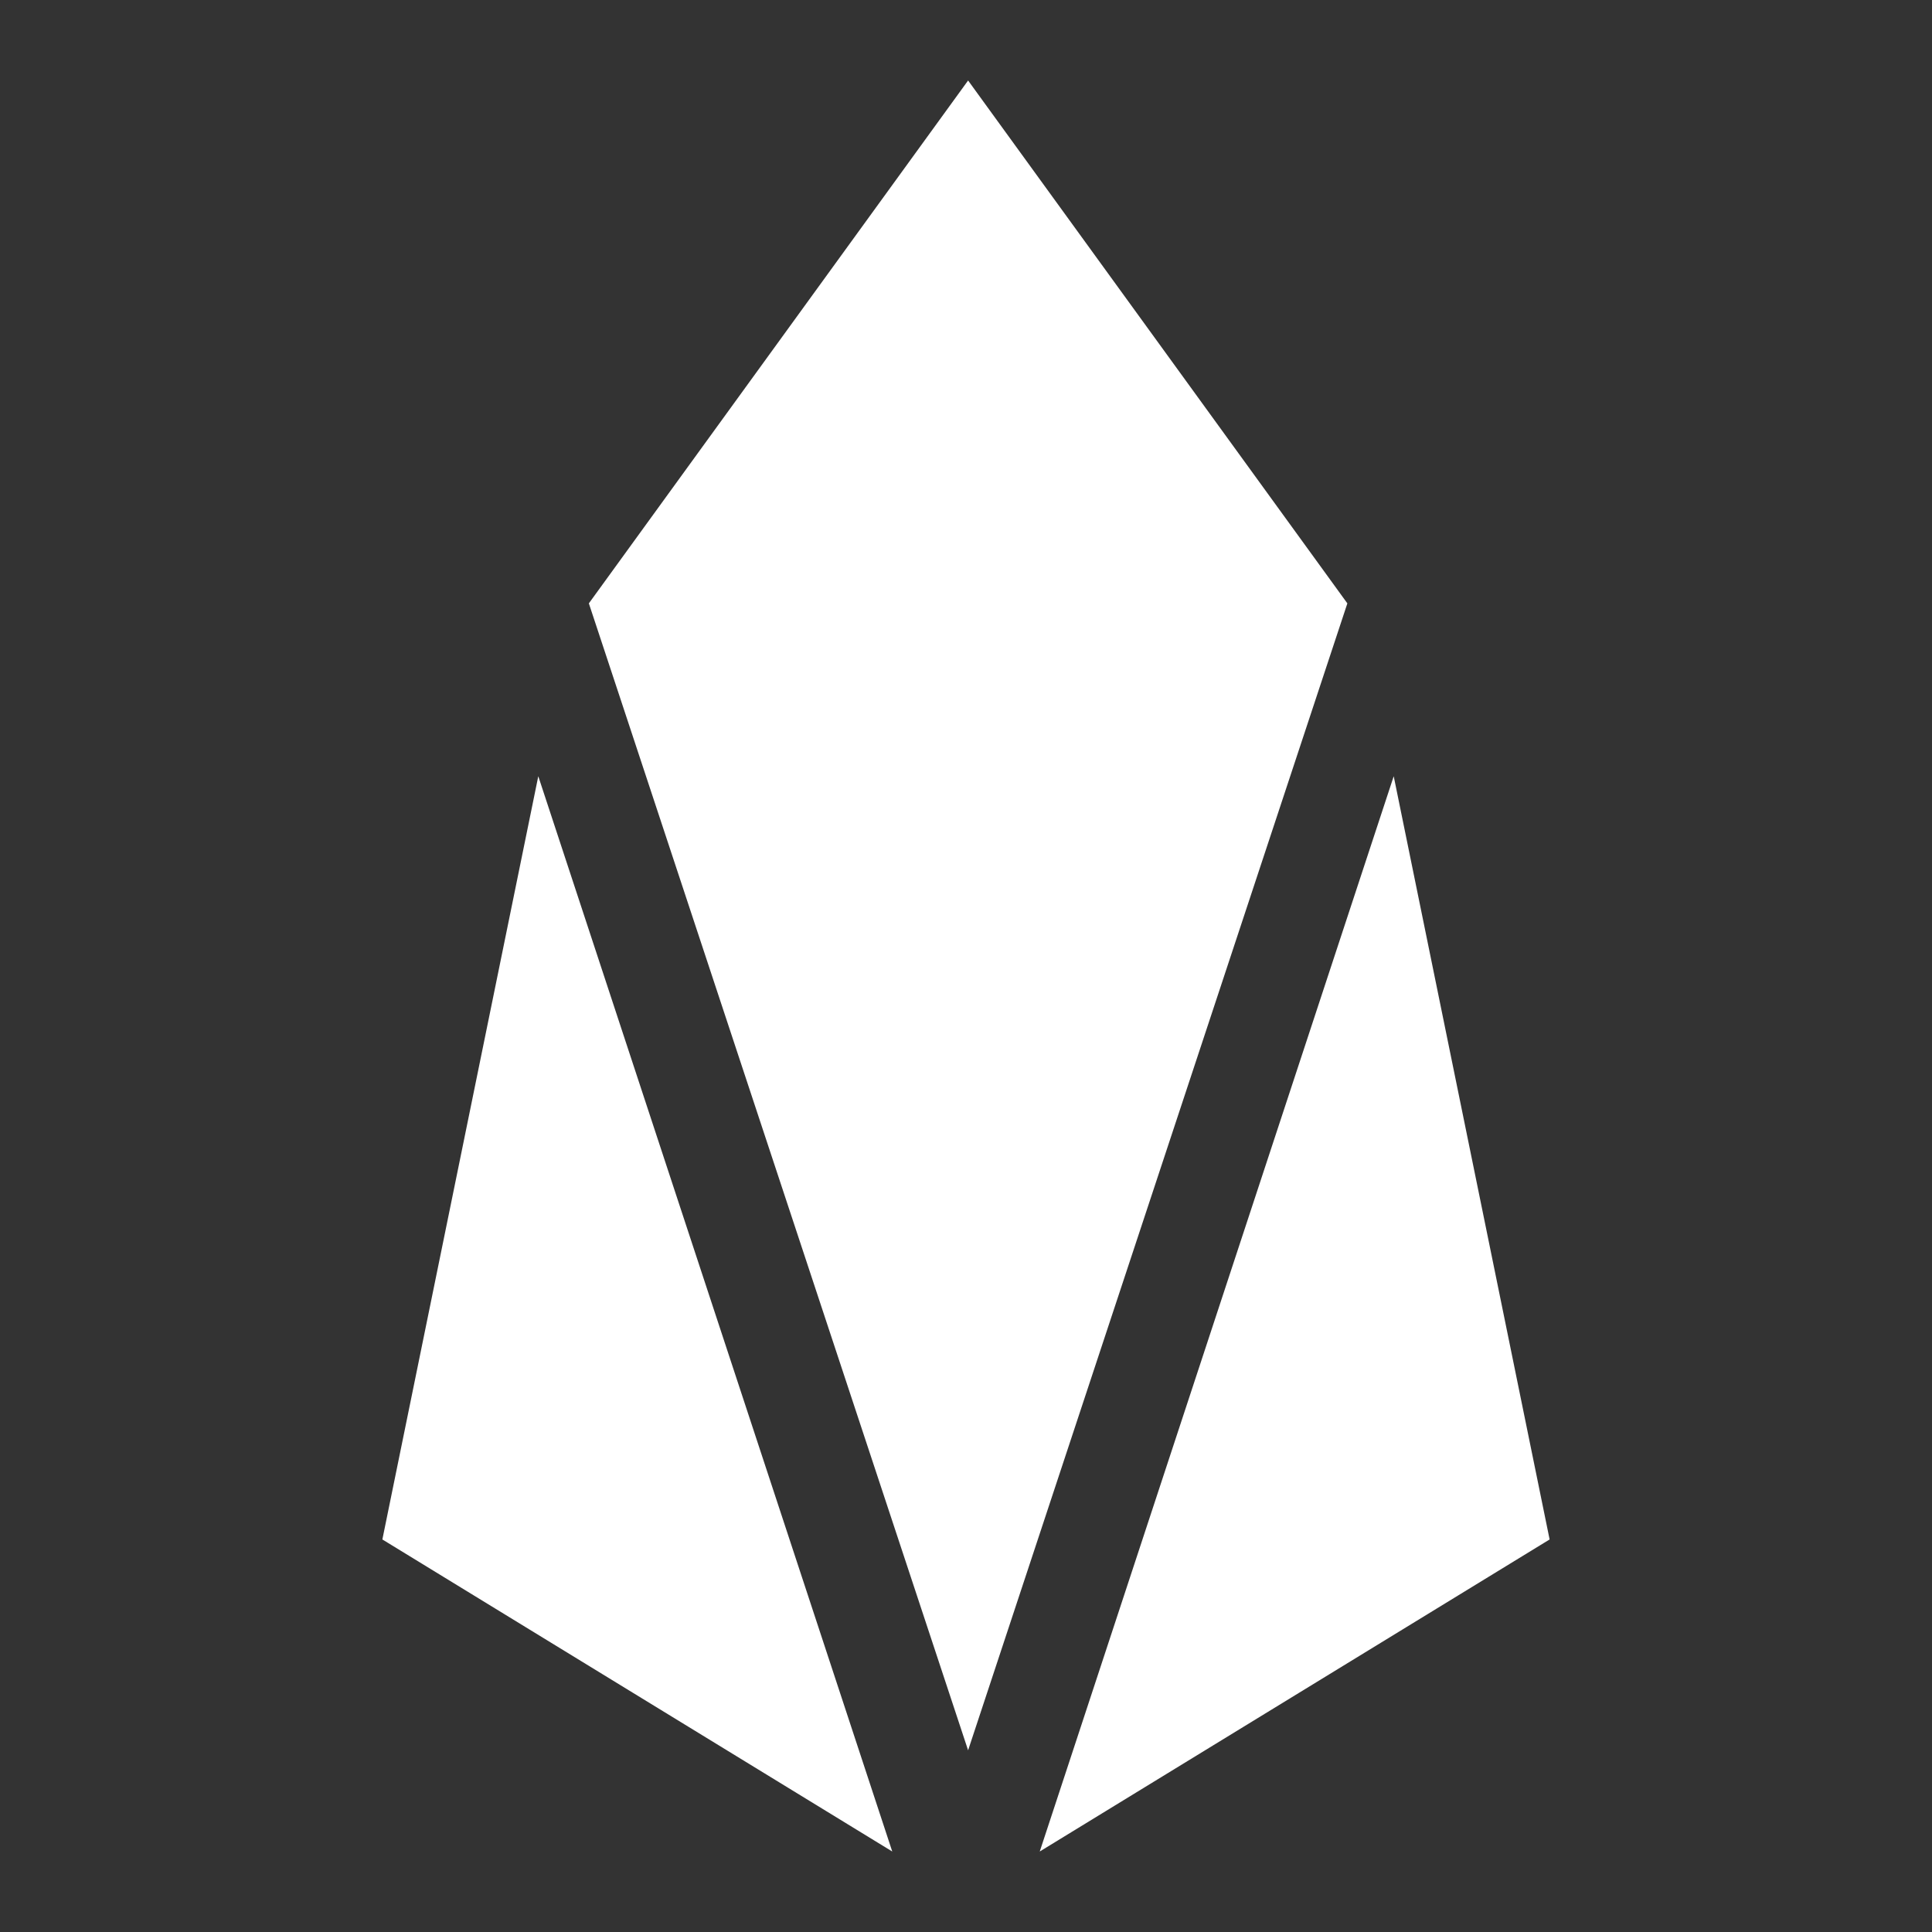 <svg width="125" height="125" viewBox="0 0 125 125" fill="none" xmlns="http://www.w3.org/2000/svg">
<rect x="0" y="0" width="125" height="125" fill="#333333" stroke="none"/>
<path d="M24.739 99.603L34.827 50.223L57.729 119.792L24.739 99.603Z" fill="white"/>
<path d="M38.099 39.038L62.636 5.208L87.174 39.038L62.636 113.244L38.099 39.038Z" fill="white"/>
<path d="M67.271 119.792L90.173 50.223L100.26 99.603L67.271 119.792Z" fill="white"/>
</svg>
